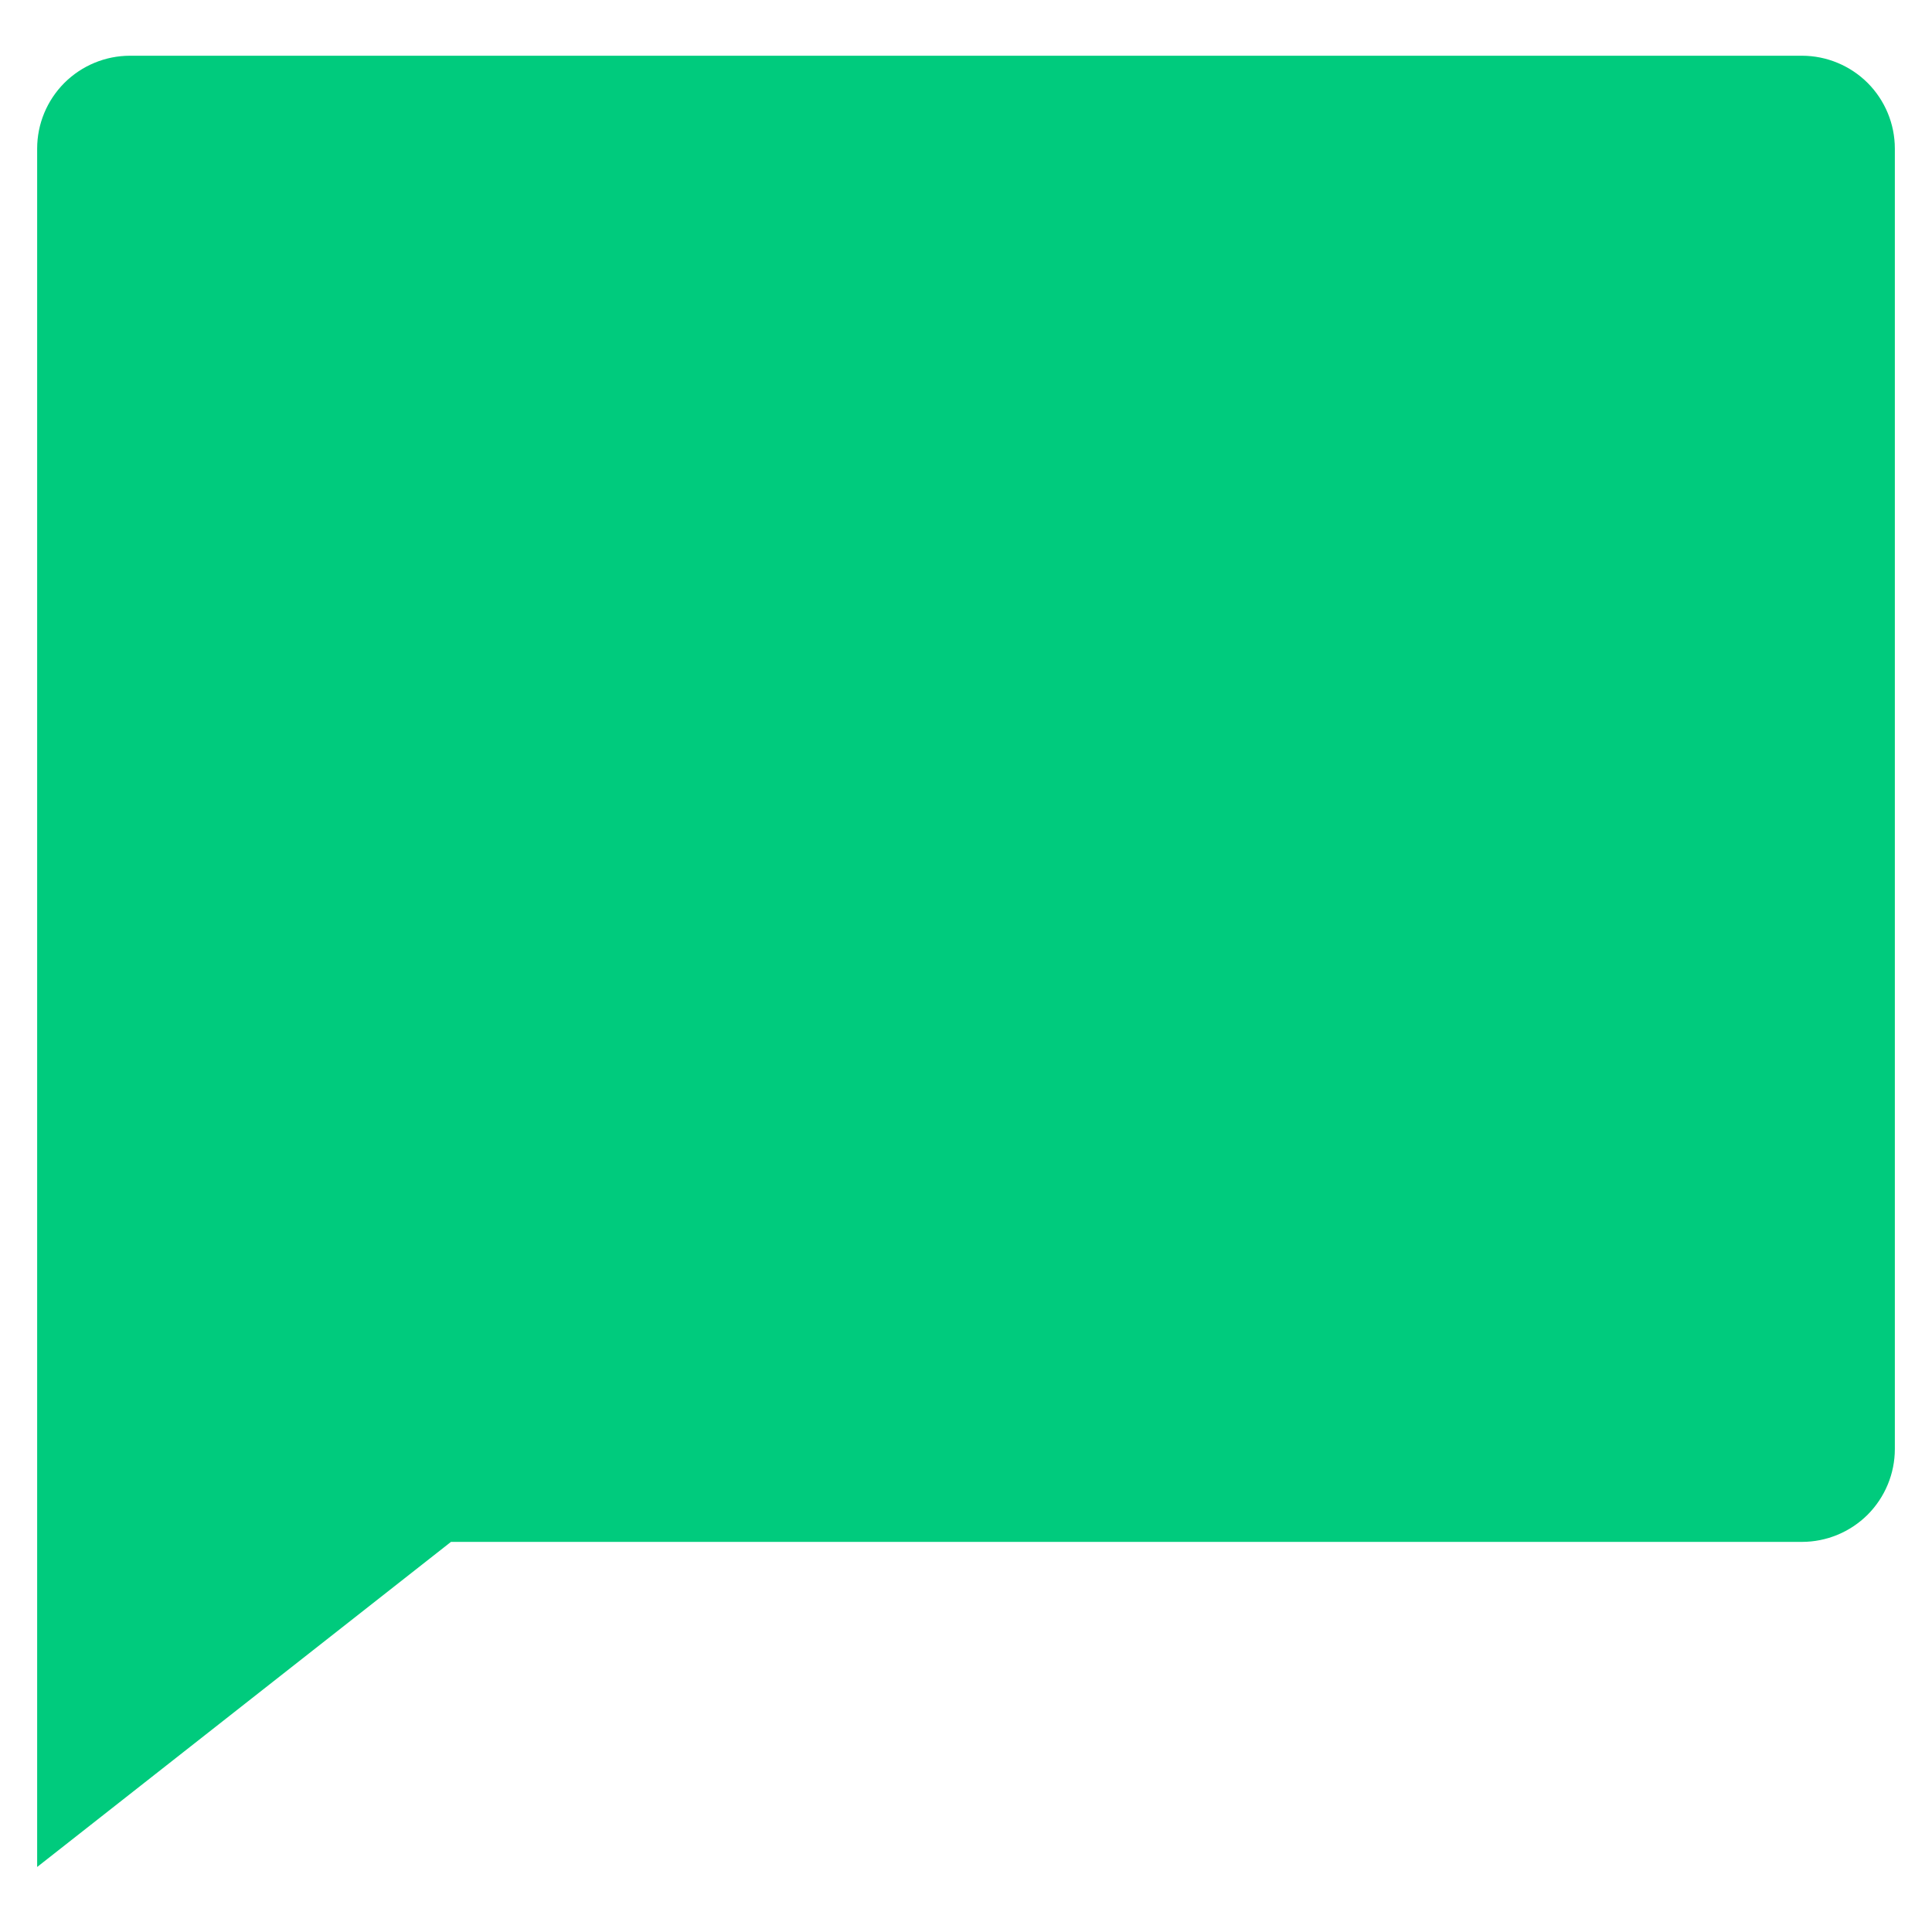 <svg width="26" height="26" viewBox="0 0 26 26" fill="none" xmlns="http://www.w3.org/2000/svg">
<path d="M6.069 20.75L0.5 25.125V2C0.5 1.668 0.632 1.351 0.866 1.116C1.101 0.882 1.418 0.75 1.75 0.75H24.25C24.581 0.75 24.899 0.882 25.134 1.116C25.368 1.351 25.5 1.668 25.5 2V19.5C25.5 19.831 25.368 20.149 25.134 20.384C24.899 20.618 24.581 20.75 24.25 20.75H6.069Z" fill="#00CB7D"/>
</svg>
